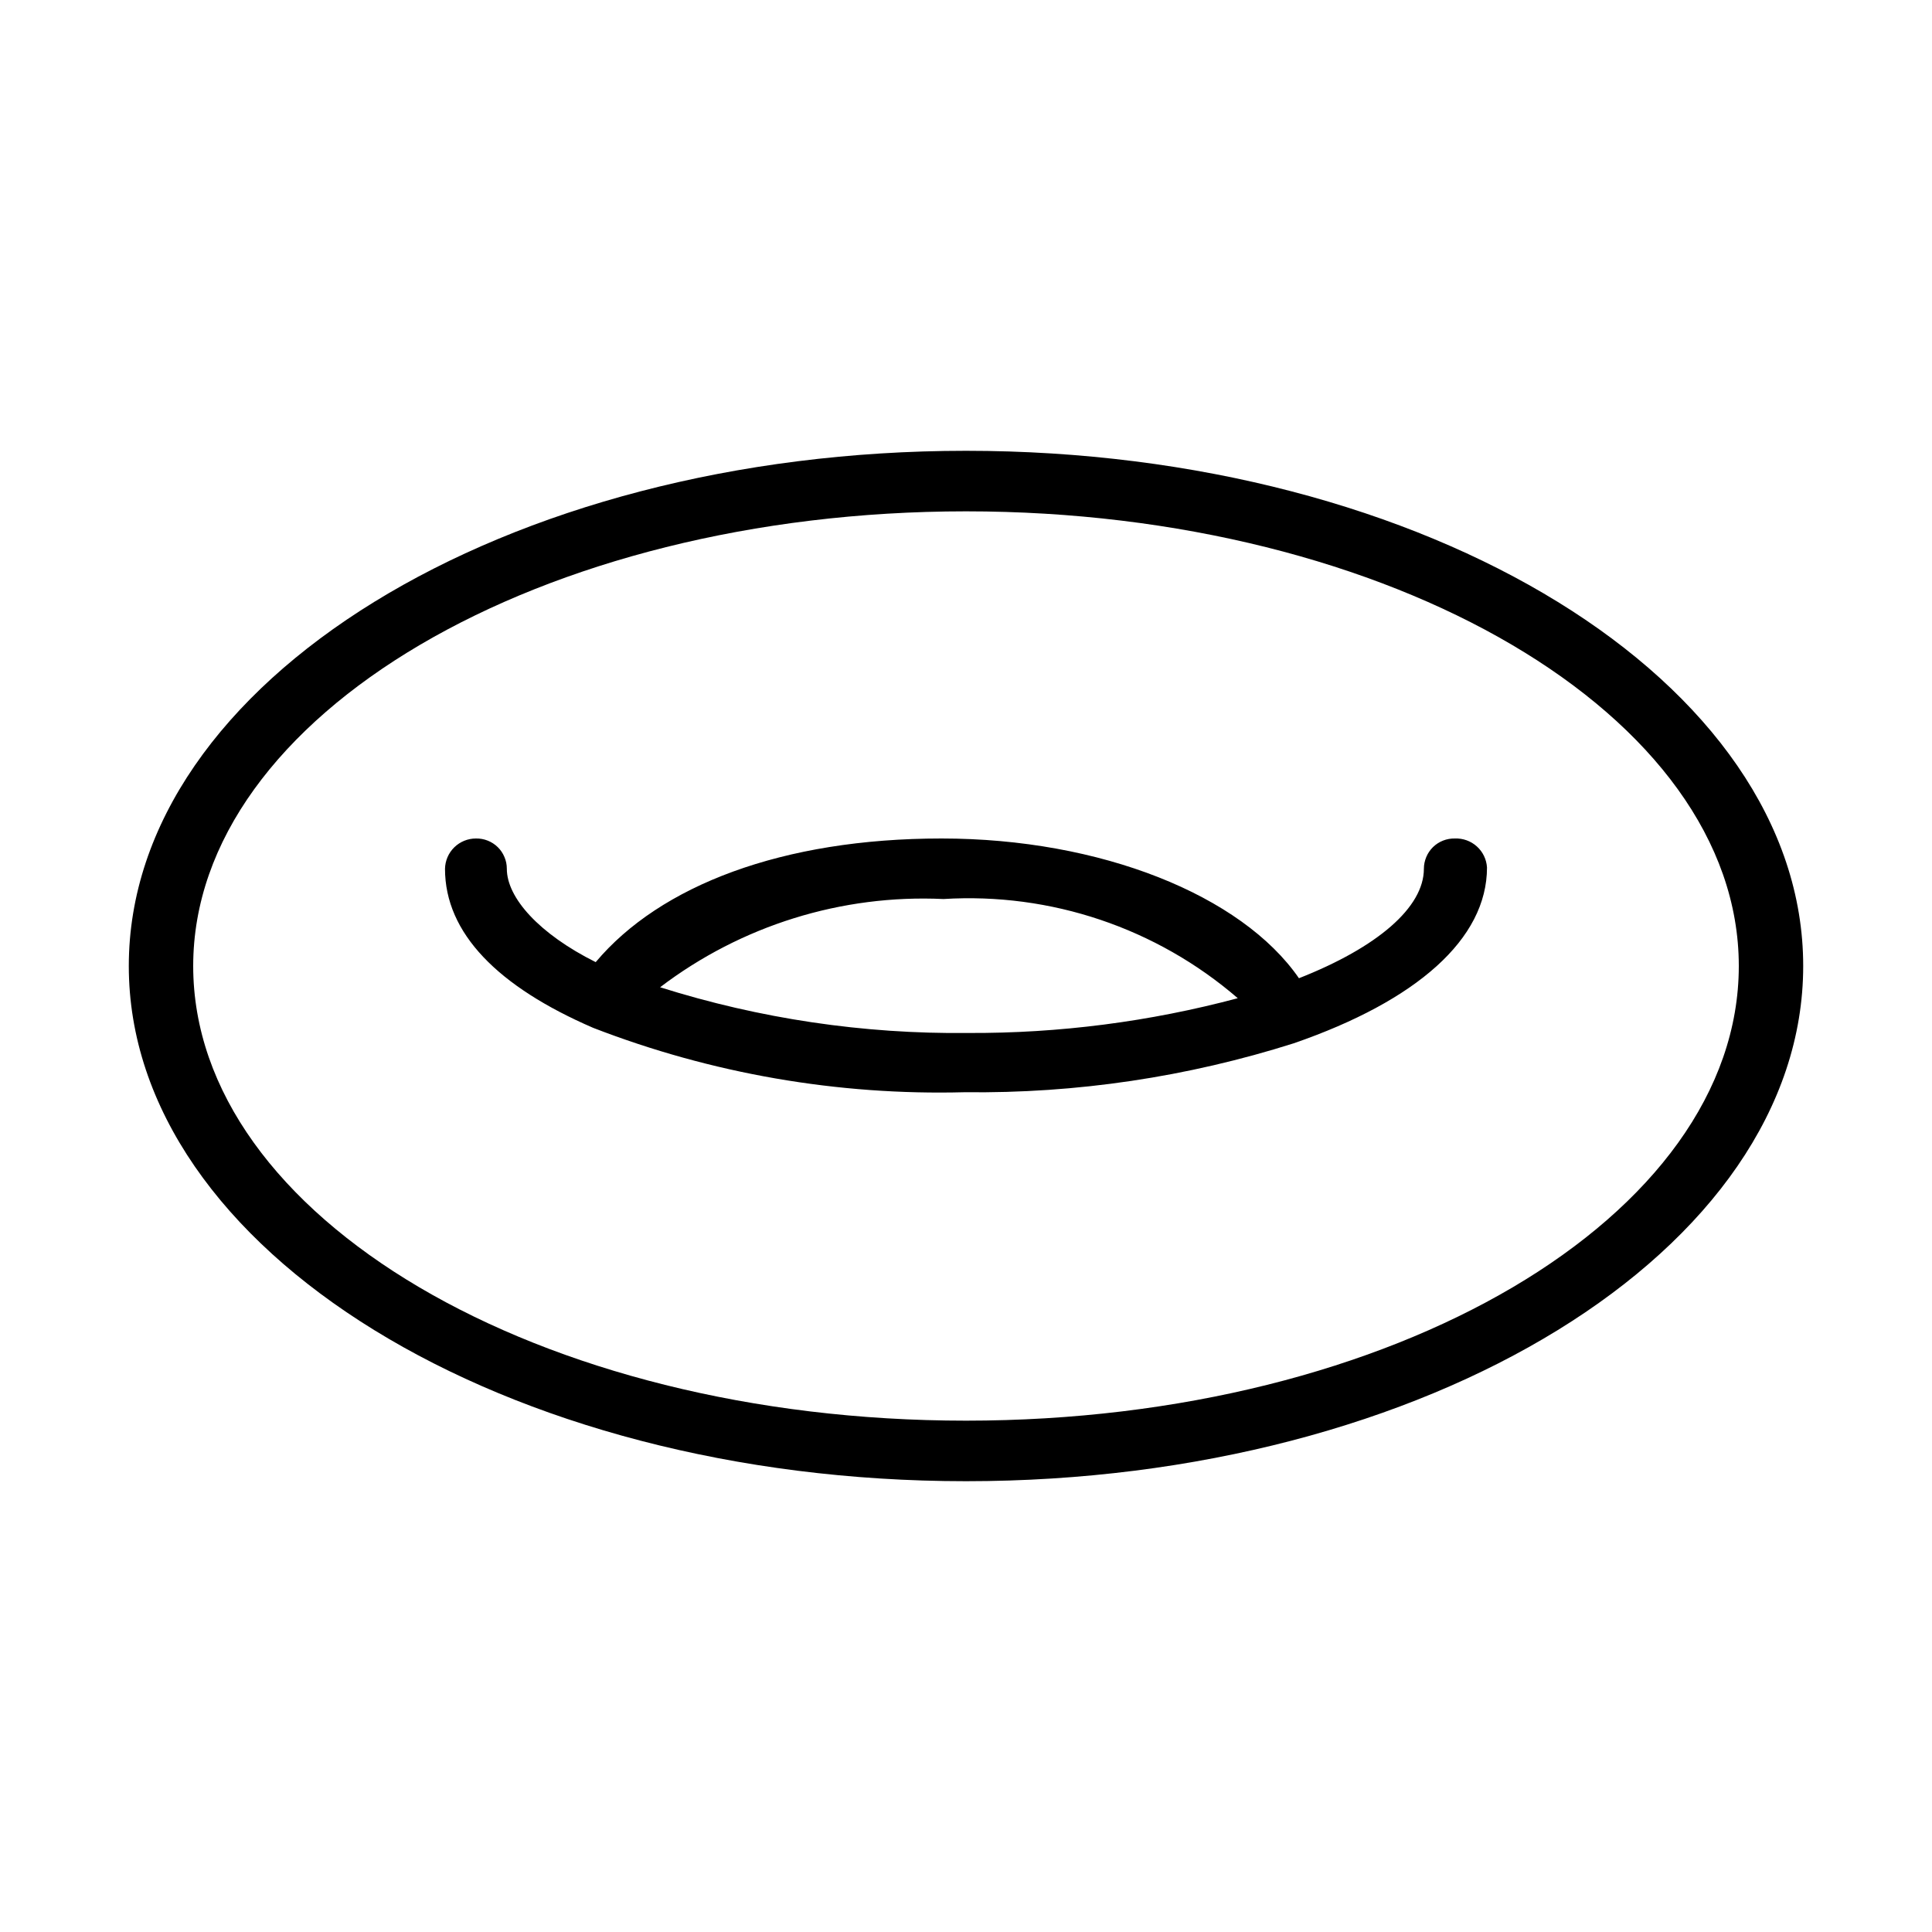 <svg width="30" height="30" viewBox="0 0 30 30" fill="none" xmlns="http://www.w3.org/2000/svg">
<path d="M15 7C7.83 7 2 10.59 2 15C2 19.41 7.83 23 15 23C22.17 23 28 19.41 28 15C28 10.59 22.17 7 15 7ZM15 22.06C8.36 22.06 3 18.89 3 15C3 11.11 8.4 7.94 15 7.94C21.6 7.94 27 11.11 27 15C27 18.89 21.64 22.06 15 22.06Z" fill="currentColor"/>
<path d="M22.59 13.02C22.528 13.019 22.465 13.03 22.407 13.053C22.349 13.076 22.296 13.11 22.251 13.154C22.207 13.198 22.171 13.25 22.147 13.308C22.123 13.366 22.11 13.427 22.11 13.49C22.11 14.09 21.39 14.71 20.17 15.19C19.28 13.9 17.09 13.02 14.62 13.02C12.15 13.02 10.25 13.75 9.25 14.94C8.37 14.5 7.87 13.94 7.87 13.49C7.87 13.427 7.858 13.366 7.833 13.308C7.809 13.25 7.774 13.198 7.729 13.154C7.684 13.11 7.631 13.076 7.573 13.053C7.515 13.03 7.453 13.019 7.39 13.02C7.265 13.02 7.144 13.069 7.054 13.157C6.964 13.245 6.913 13.364 6.91 13.49C6.91 14.49 7.73 15.32 9.21 15.96C11.048 16.672 13.01 17.012 14.98 16.96C16.713 16.981 18.438 16.724 20.09 16.2C22 15.54 23.09 14.58 23.09 13.47C23.082 13.344 23.026 13.227 22.932 13.143C22.839 13.059 22.716 13.015 22.59 13.02ZM10.25 15.33C11.511 14.371 13.068 13.886 14.65 13.96C16.316 13.857 17.956 14.409 19.22 15.5C17.854 15.865 16.445 16.047 15.03 16.04C13.409 16.058 11.796 15.818 10.25 15.33Z" fill="currentColor"/>
</svg>
